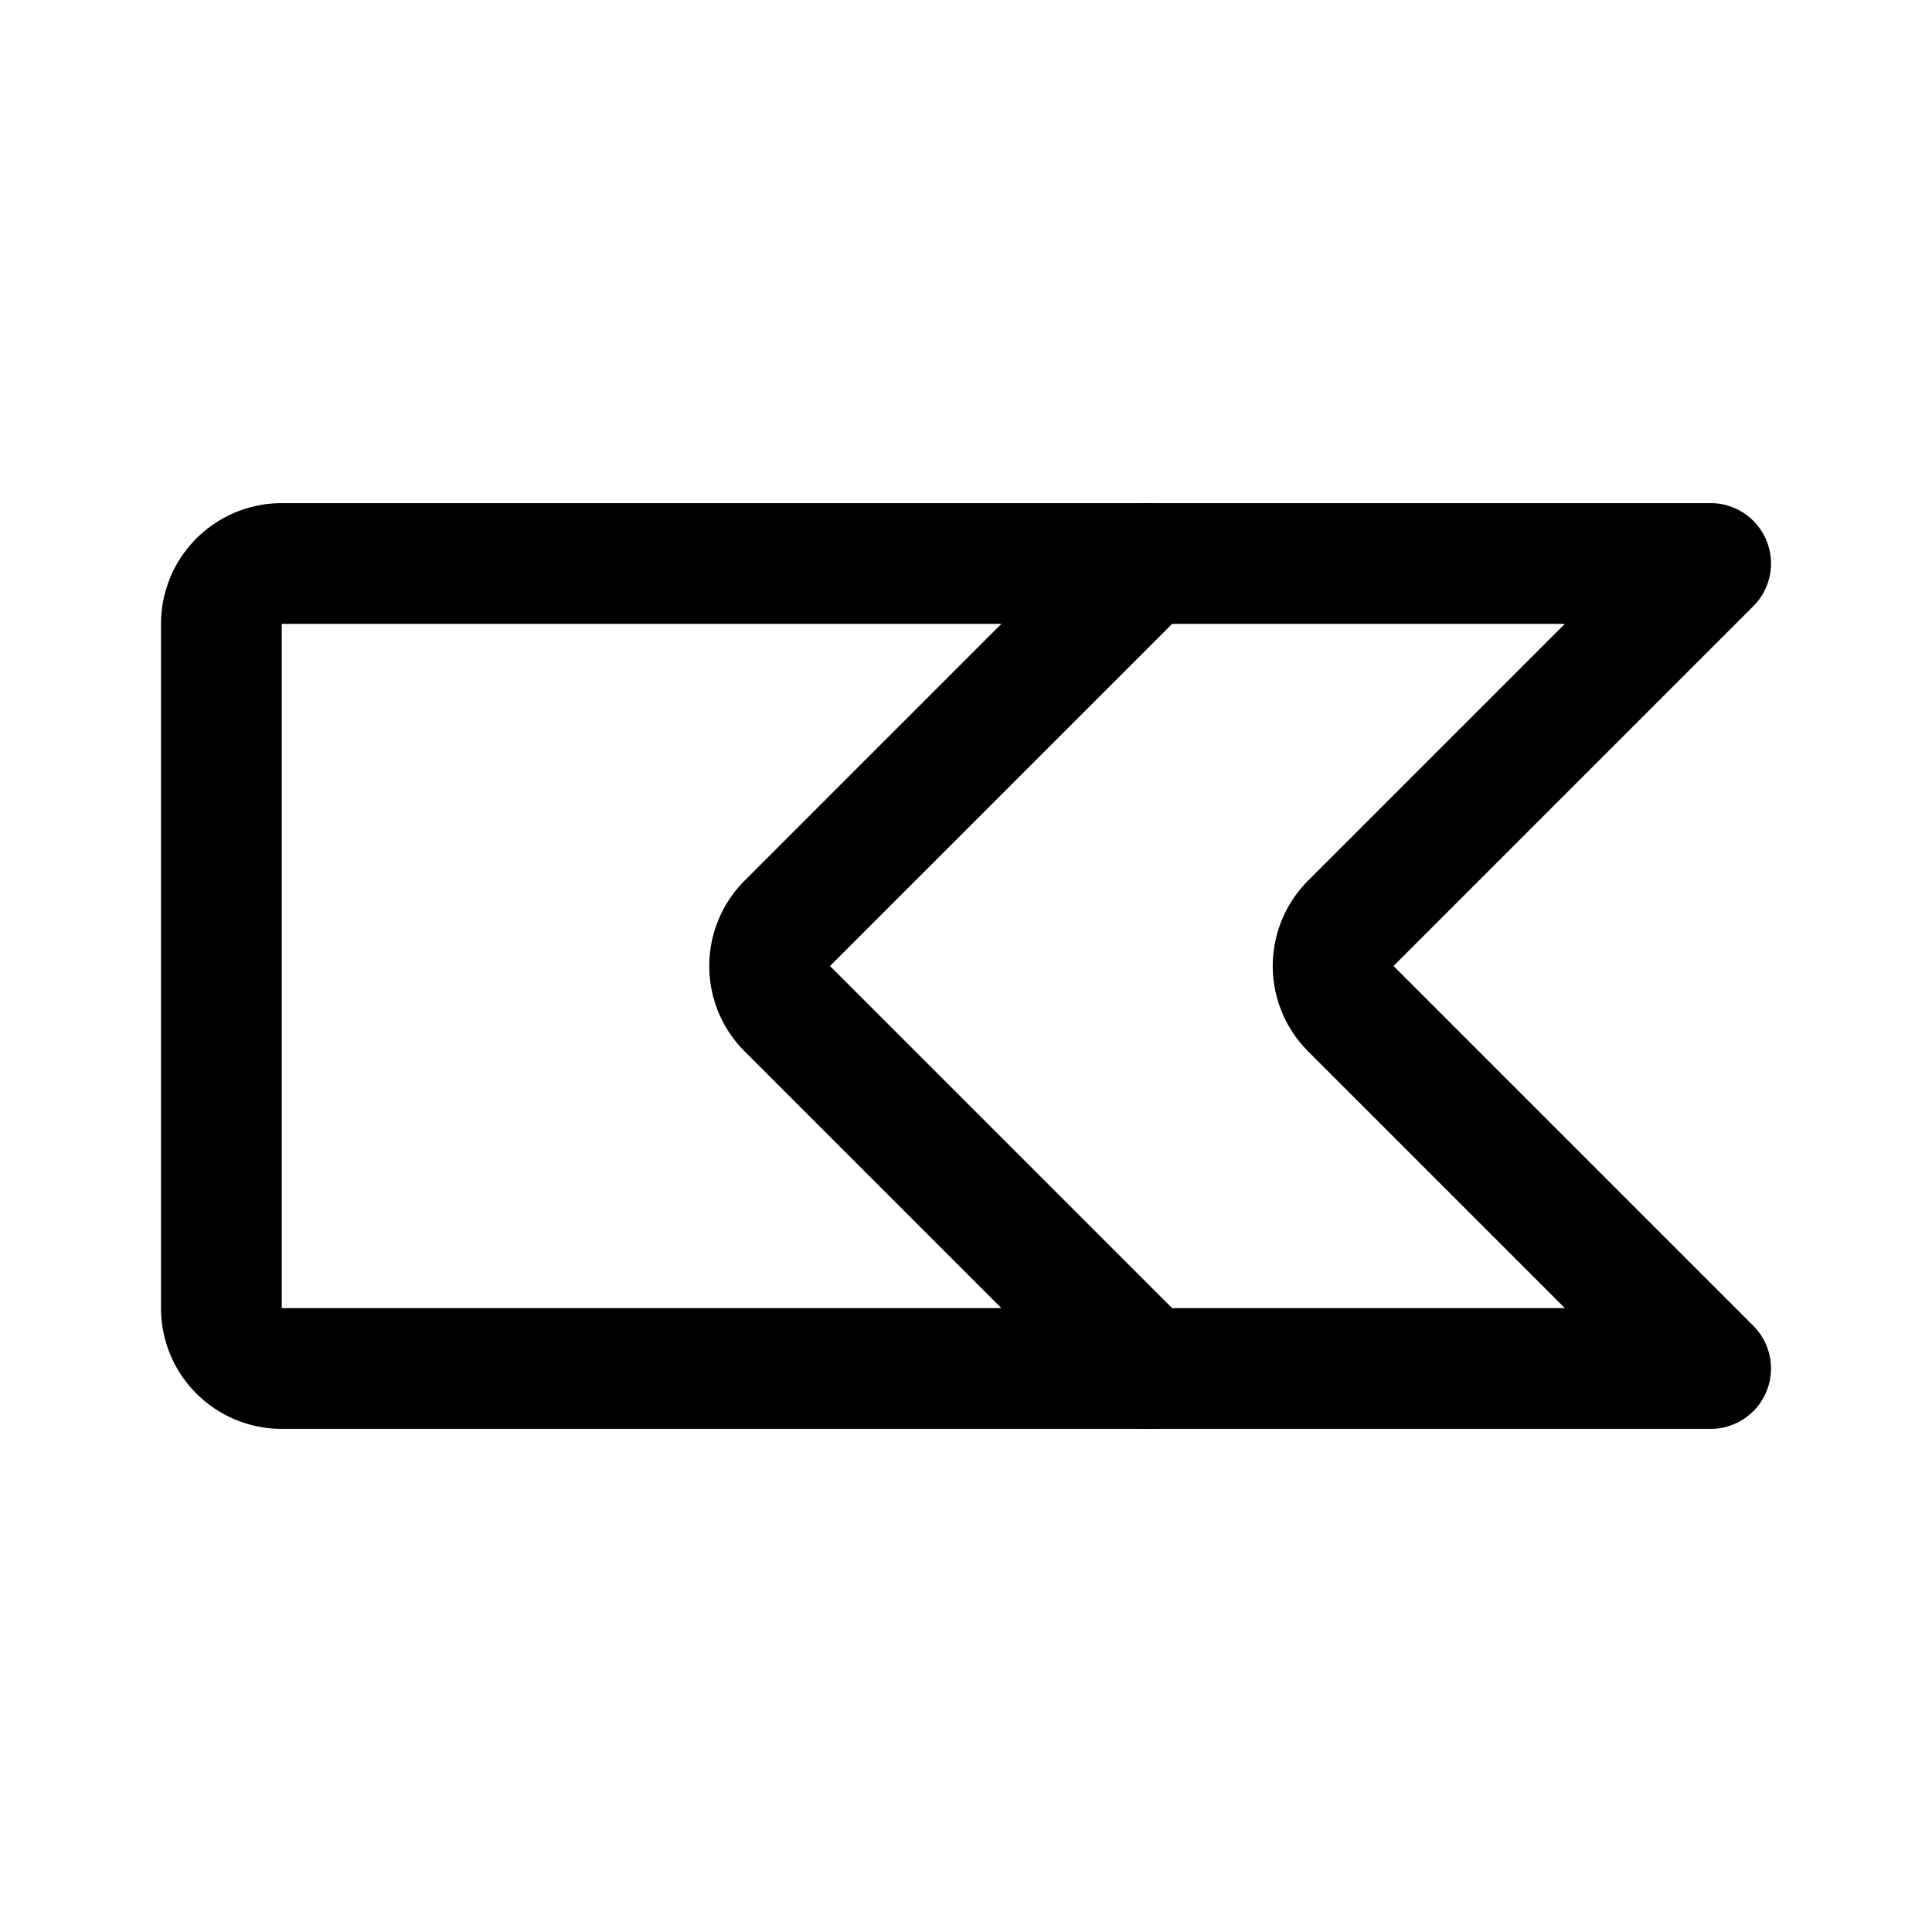 <svg width="192" height="192" viewBox="0 0 192 192" fill="none" xmlns="http://www.w3.org/2000/svg"><path d="M22 62a6 6 0 0 1 6-6h142l-35.757 35.757a5.999 5.999 0 0 0 0 8.486L170 136H28a6 6 0 0 1-6-6V62Z" stroke="#000" stroke-width="12" stroke-linecap="round" stroke-linejoin="round"/><path d="M114 56 78.243 91.757a6 6 0 0 0 0 8.486L114 136" stroke="#000" stroke-width="12" stroke-linecap="round" stroke-linejoin="round"/></svg>